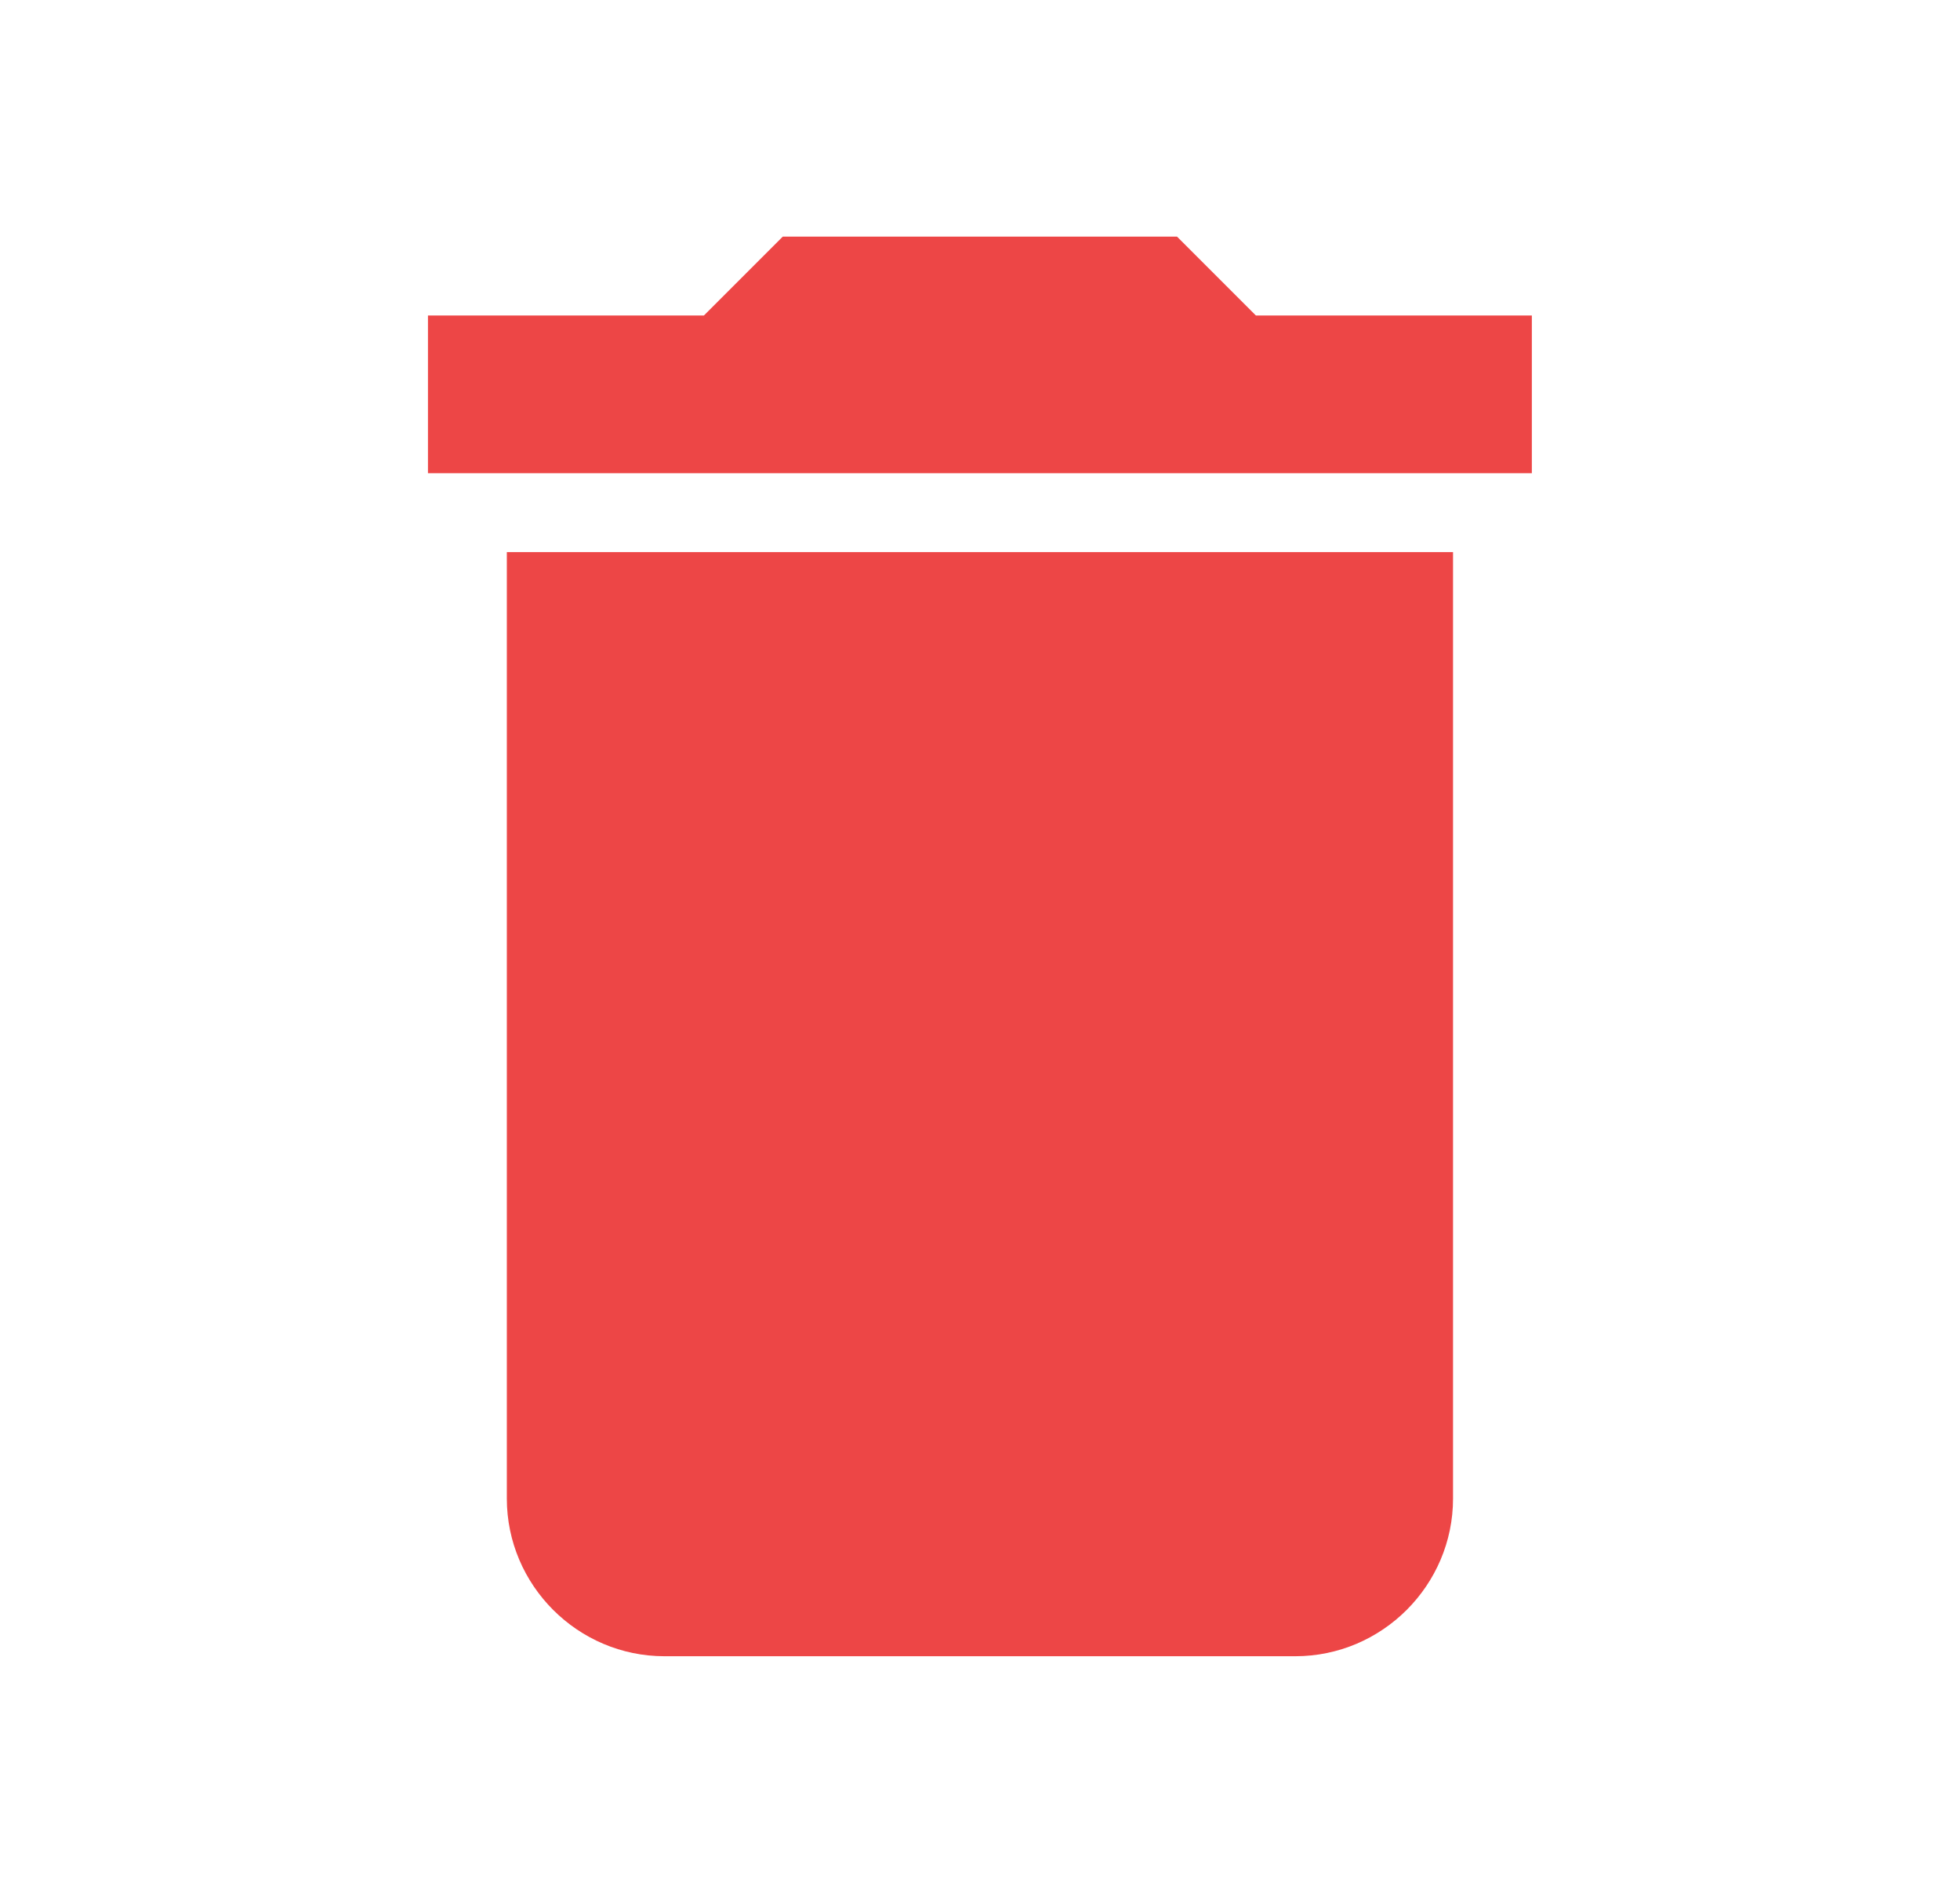 <svg width="29" height="28" viewBox="0 0 29 28" fill="none" xmlns="http://www.w3.org/2000/svg">
<path d="M7.499 22.167C7.499 23.45 8.549 24.5 9.832 24.5H19.165C20.449 24.5 21.499 23.45 21.499 22.167V8.167H7.499V22.167ZM22.665 4.667H18.582L17.415 3.5H11.582L10.415 4.667H6.332V7H22.665V4.667Z" fill="#ED4646"/>
</svg>
